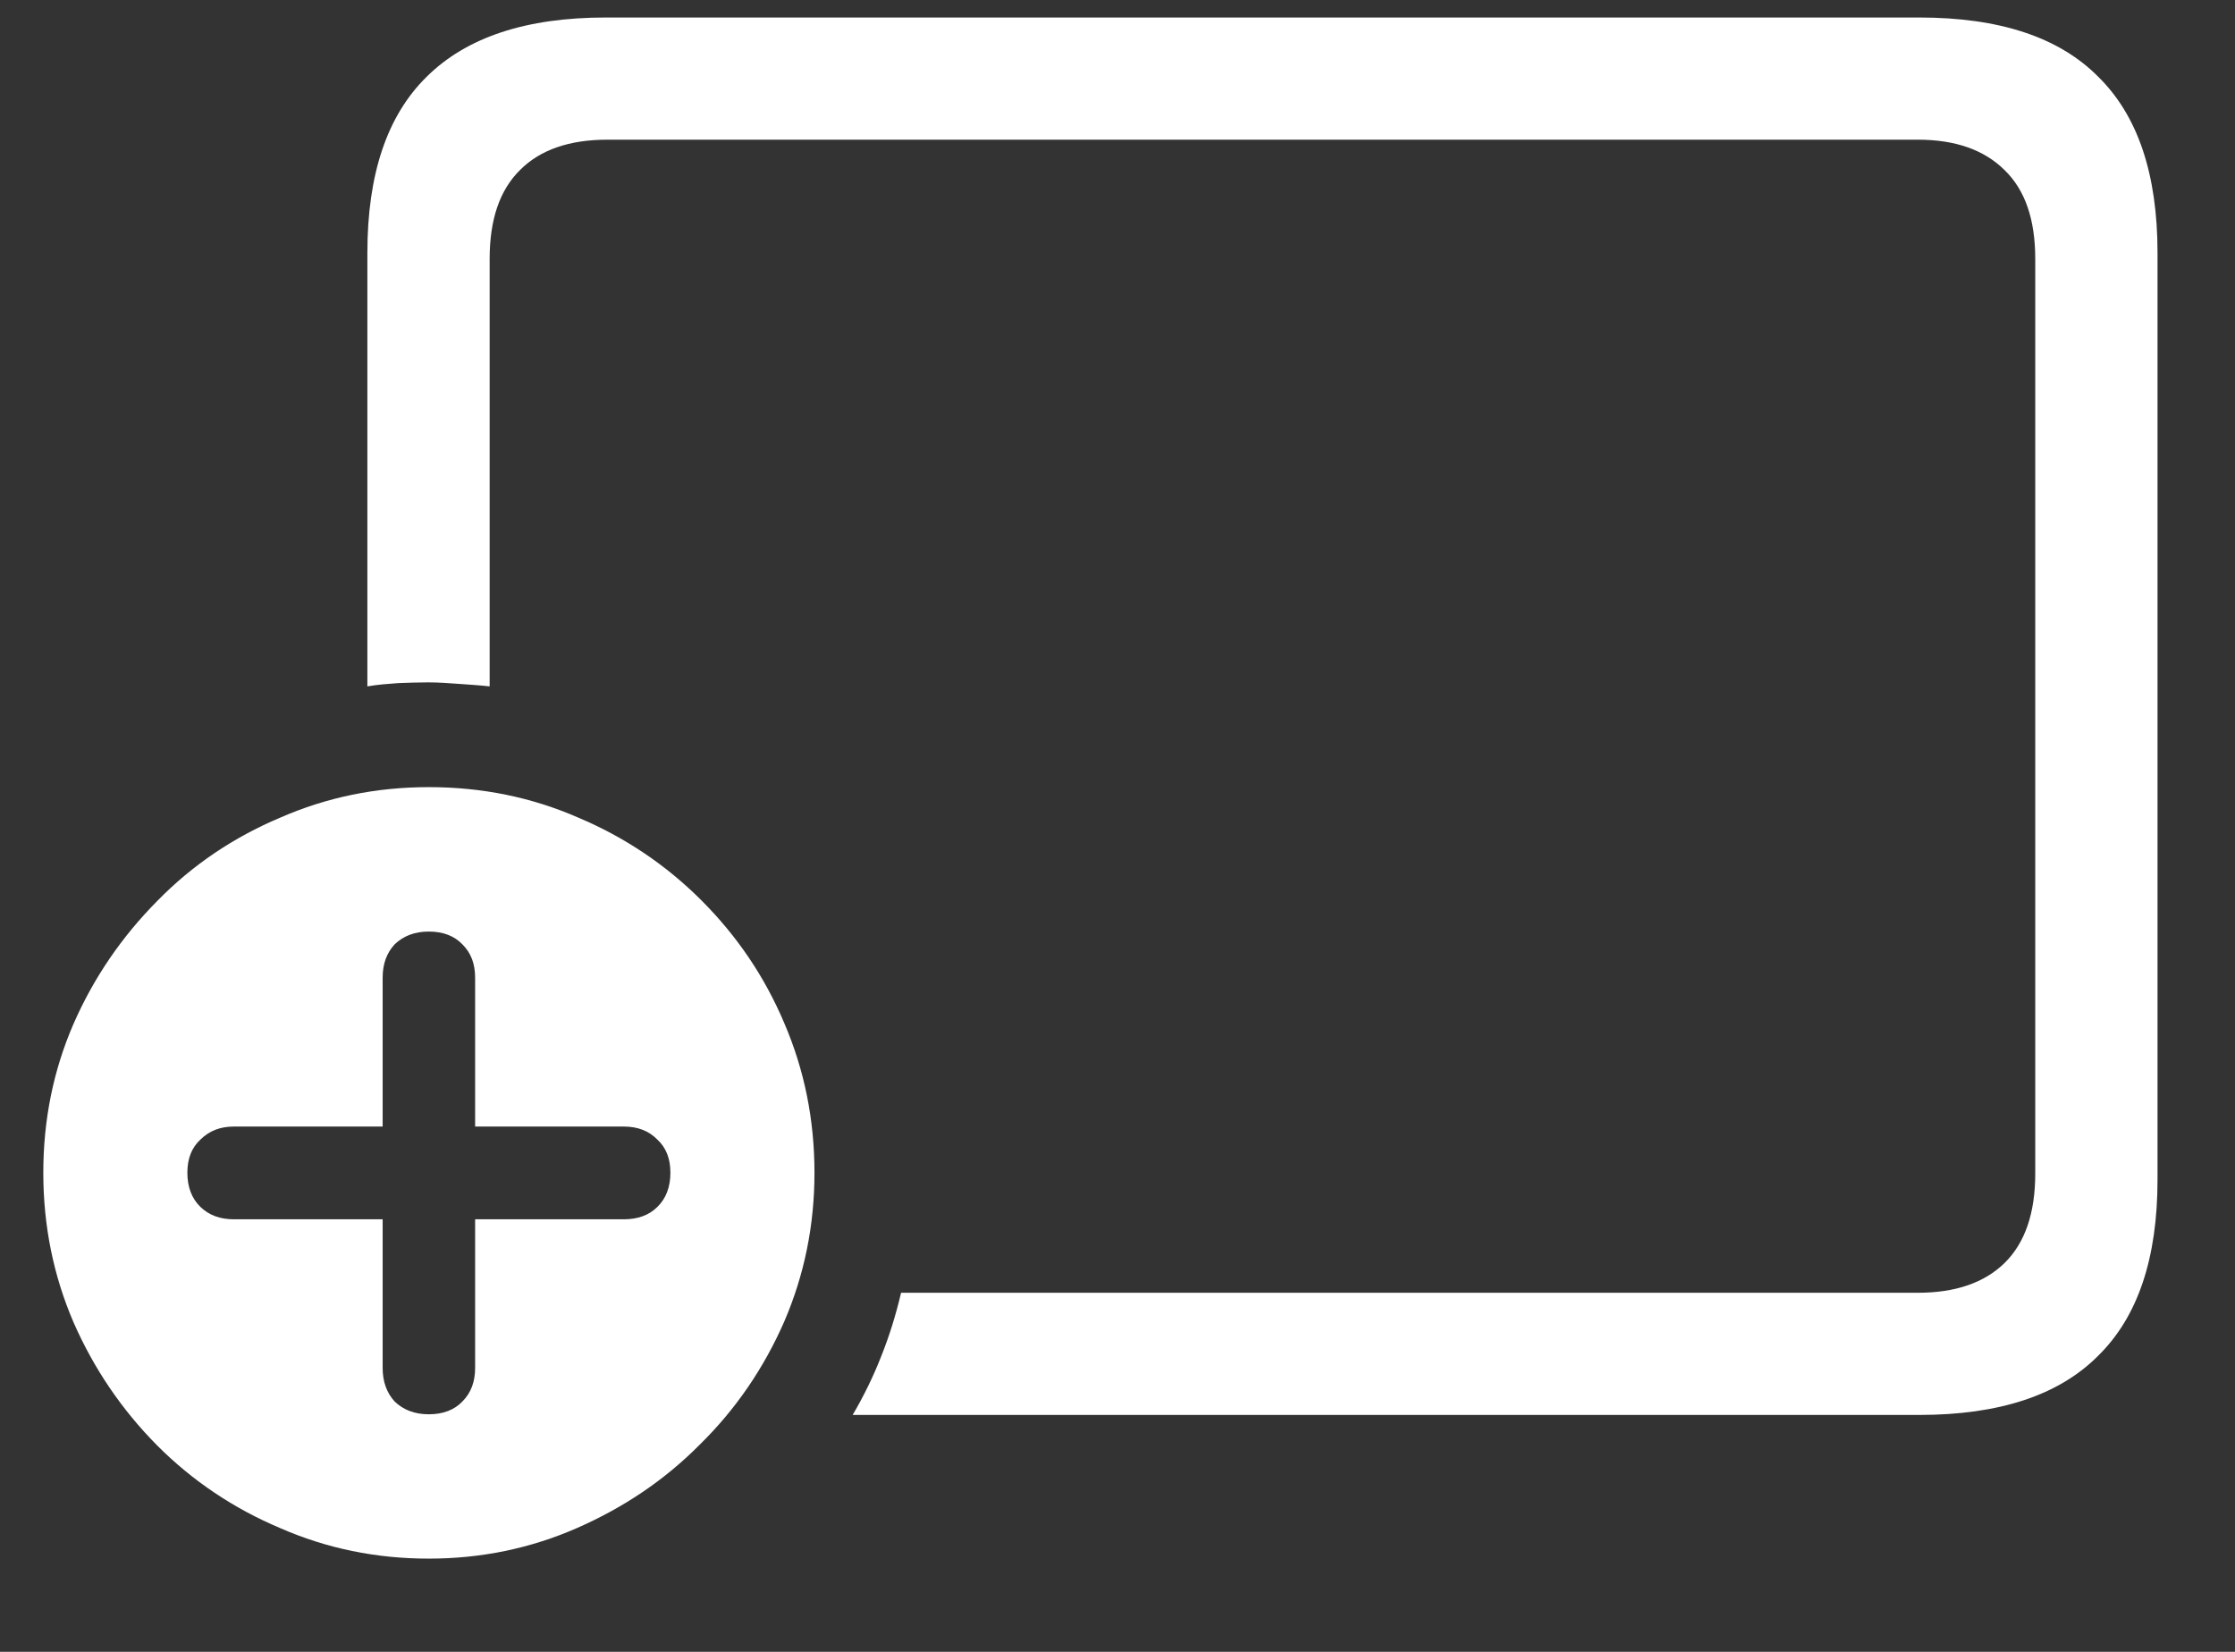<?xml version="1.0" encoding="UTF-8"?>
<svg xmlns="http://www.w3.org/2000/svg" xmlns:xlink="http://www.w3.org/1999/xlink" width="24" height="17.739" viewBox="0 0 24 17.739" version="1.1">
<rect x="0" y="0" width="24" height="17.739" fill="#333333" stroke="none"/>
<g id="surface1">
<path style=" stroke:none;fill-rule:nonzero;fill:rgb(100%,100%,100%);fill-opacity:1;" d="M 9.156 15.195 L 20.609 15.195 C 21.469 15.195 22.109 14.984 22.531 14.559 C 22.957 14.141 23.168 13.512 23.168 12.668 L 23.168 2.715 C 23.168 1.871 22.957 1.242 22.531 0.824 C 22.109 0.398 21.469 0.188 20.609 0.188 L 6.504 0.188 C 5.652 0.188 5.012 0.398 4.582 0.824 C 4.156 1.242 3.945 1.871 3.945 2.715 L 3.945 7.371 C 4.055 7.352 4.164 7.344 4.273 7.336 C 4.379 7.332 4.488 7.328 4.598 7.328 C 4.707 7.328 4.816 7.336 4.926 7.344 C 5.039 7.352 5.148 7.359 5.258 7.371 L 5.258 2.781 C 5.258 2.355 5.367 2.039 5.586 1.824 C 5.801 1.609 6.113 1.5 6.523 1.5 L 20.594 1.5 C 20.996 1.5 21.305 1.609 21.523 1.824 C 21.746 2.039 21.855 2.355 21.855 2.781 L 21.855 12.602 C 21.855 13.027 21.746 13.348 21.523 13.566 C 21.305 13.777 20.996 13.883 20.594 13.883 L 9.676 13.883 C 9.621 14.117 9.551 14.344 9.465 14.559 C 9.379 14.781 9.273 14.996 9.156 15.195 Z M 4.605 16.738 C 5.164 16.738 5.695 16.629 6.195 16.41 C 6.695 16.191 7.137 15.895 7.516 15.512 C 7.902 15.133 8.203 14.691 8.422 14.191 C 8.637 13.691 8.746 13.16 8.746 12.594 C 8.746 12.023 8.637 11.488 8.422 10.988 C 8.211 10.488 7.914 10.051 7.531 9.668 C 7.152 9.289 6.711 8.992 6.211 8.781 C 5.711 8.562 5.176 8.453 4.605 8.453 C 4.039 8.453 3.508 8.562 3.008 8.781 C 2.508 8.992 2.066 9.289 1.688 9.676 C 1.309 10.059 1.008 10.496 0.789 10.996 C 0.574 11.492 0.465 12.023 0.465 12.594 C 0.465 13.164 0.574 13.699 0.789 14.199 C 1.008 14.699 1.309 15.141 1.688 15.523 C 2.066 15.902 2.508 16.199 3.008 16.41 C 3.508 16.629 4.039 16.738 4.605 16.738 Z M 4.605 15.188 C 4.453 15.188 4.332 15.141 4.238 15.051 C 4.152 14.957 4.109 14.836 4.109 14.691 L 4.109 13.094 L 2.512 13.094 C 2.363 13.094 2.246 13.051 2.152 12.961 C 2.059 12.871 2.012 12.746 2.012 12.594 C 2.012 12.441 2.059 12.324 2.152 12.238 C 2.246 12.145 2.363 12.098 2.512 12.098 L 4.109 12.098 L 4.109 10.5 C 4.109 10.352 4.152 10.234 4.238 10.141 C 4.332 10.051 4.453 10.004 4.605 10.004 C 4.758 10.004 4.879 10.051 4.965 10.141 C 5.059 10.234 5.102 10.352 5.102 10.5 L 5.102 12.098 L 6.699 12.098 C 6.848 12.098 6.969 12.145 7.059 12.238 C 7.152 12.324 7.199 12.441 7.199 12.594 C 7.199 12.746 7.152 12.871 7.059 12.961 C 6.969 13.051 6.848 13.094 6.699 13.094 L 5.102 13.094 L 5.102 14.691 C 5.102 14.836 5.059 14.957 4.965 15.051 C 4.879 15.141 4.758 15.188 4.605 15.188 Z M 4.605 15.188 "/>
</g>
</svg>
